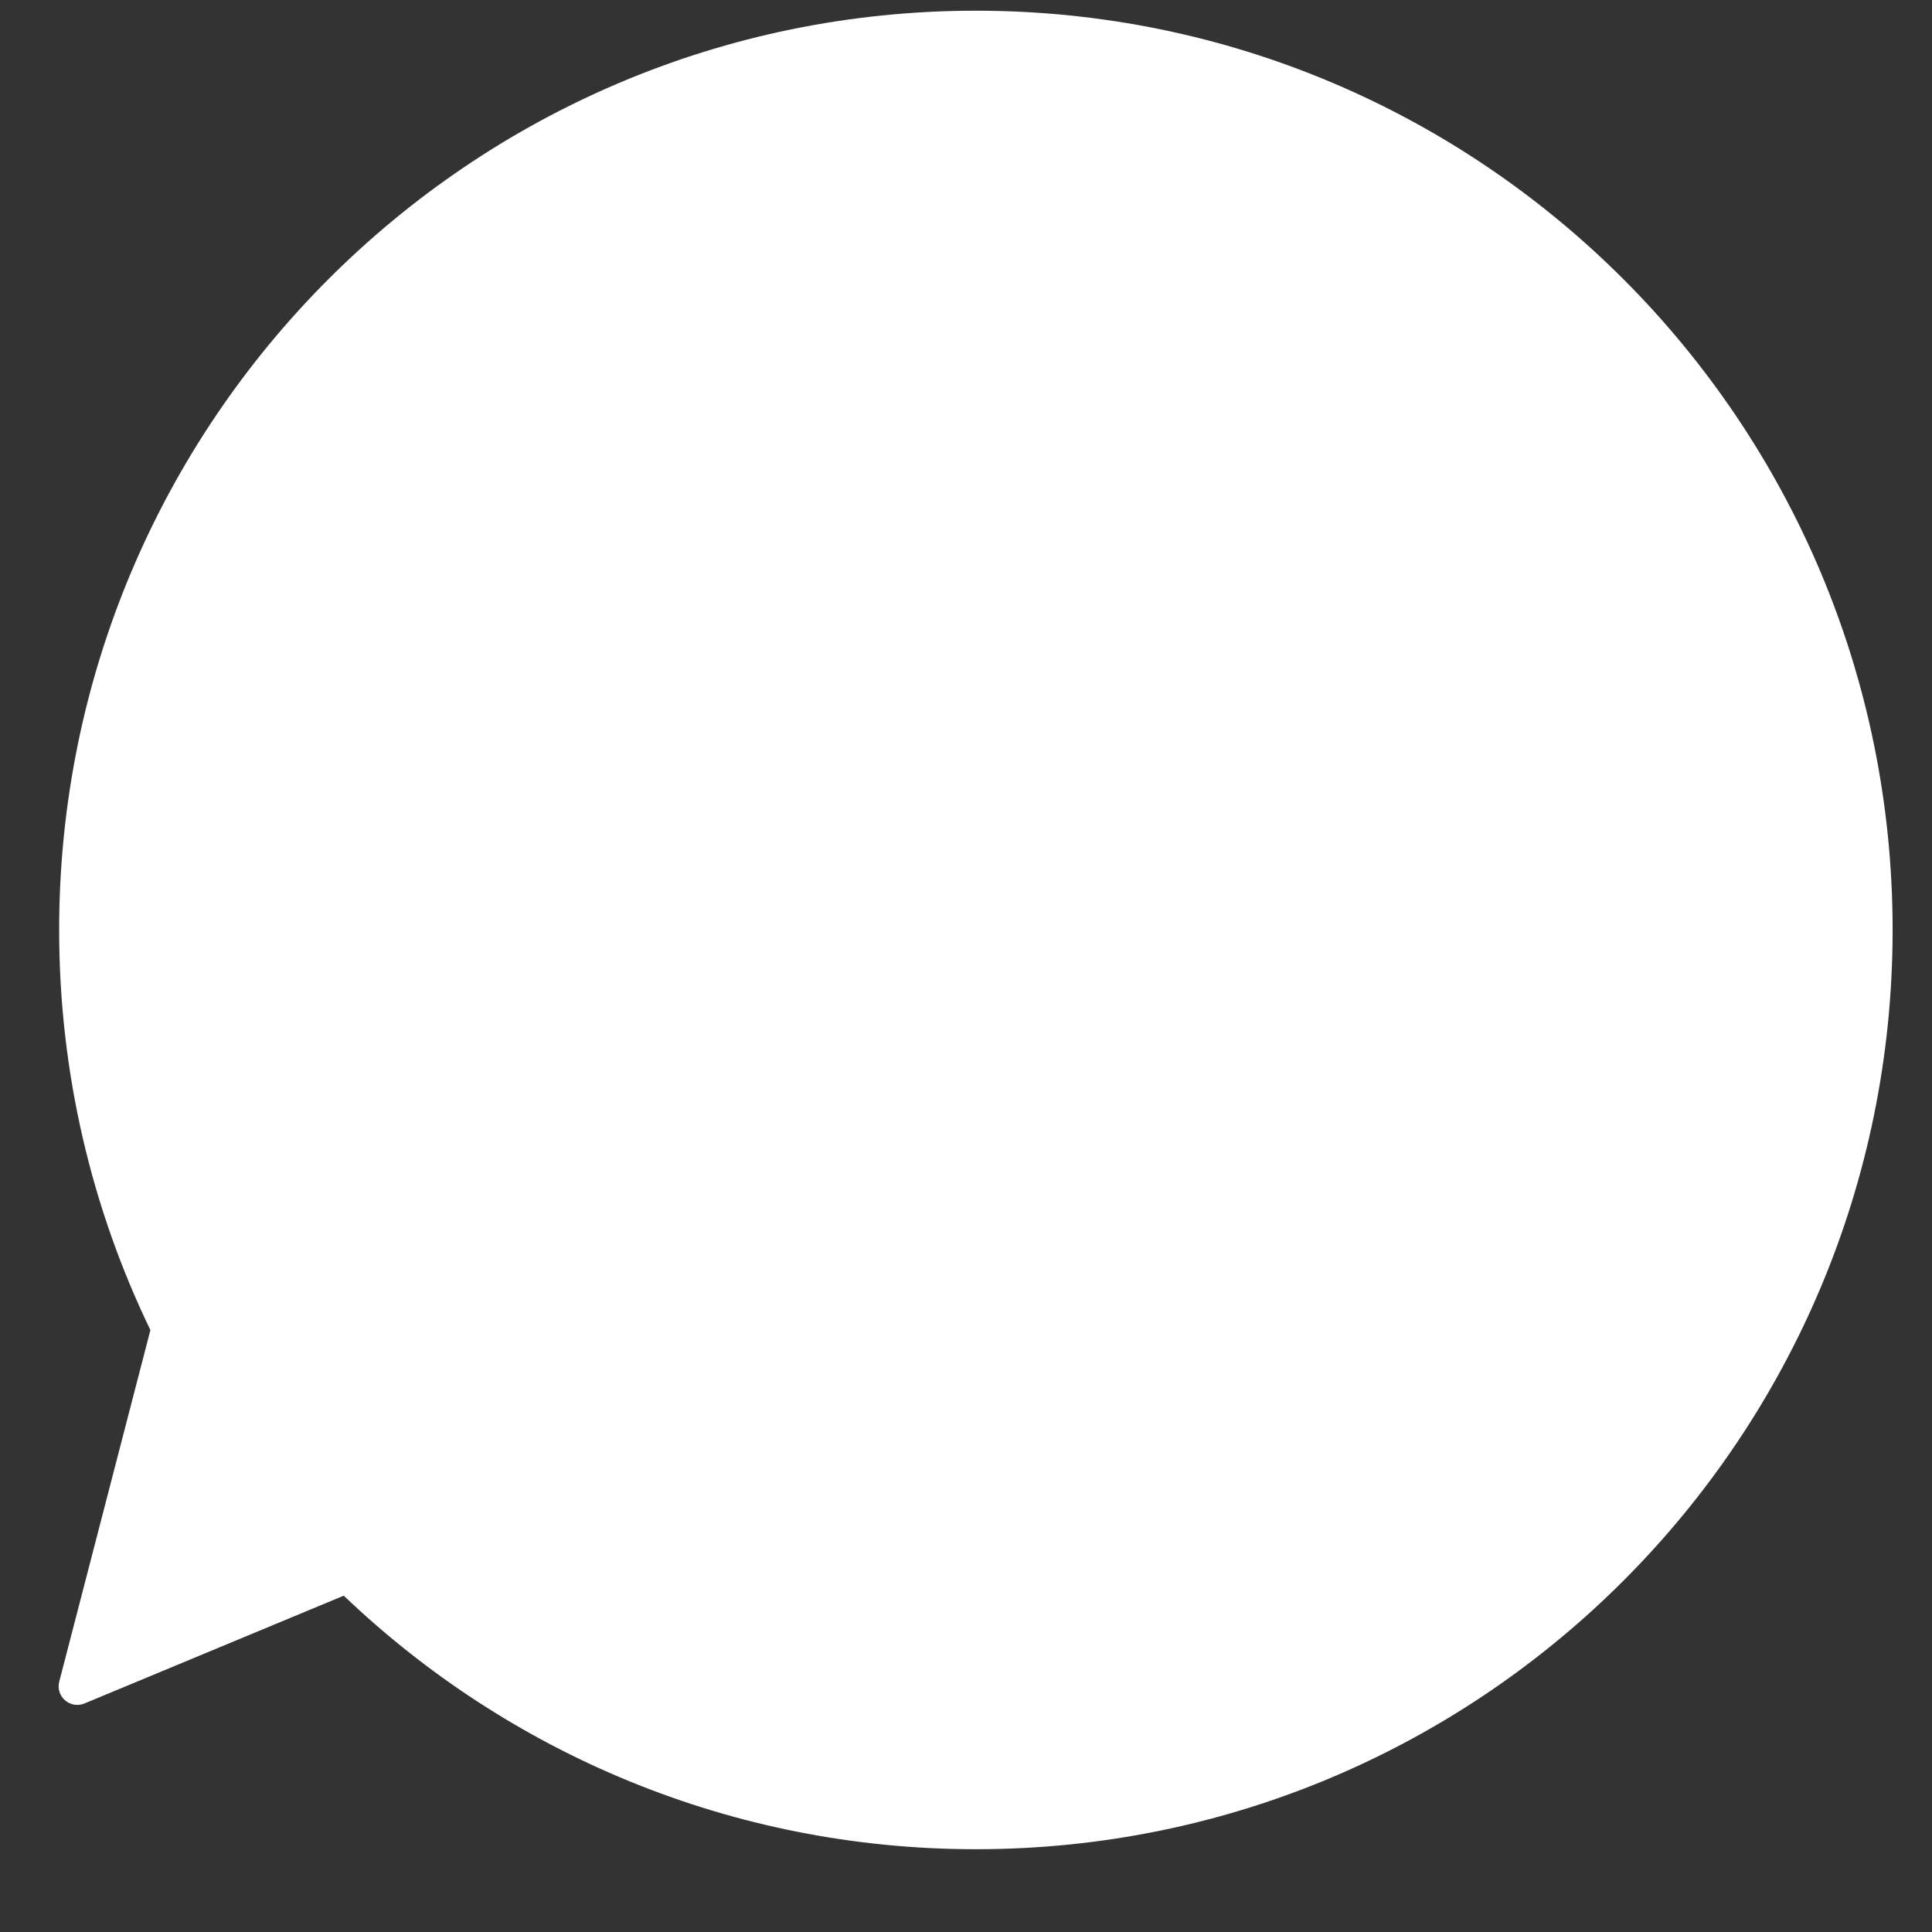 <?xml version="1.0" encoding="UTF-8"?>
<svg width="13px" height="13px" viewBox="0 0 13 13" version="1.1" xmlns="http://www.w3.org/2000/svg" xmlns:xlink="http://www.w3.org/1999/xlink">
    <rect x="0" y="0" width="13" height="13" fill="#333333" stroke="none"/>
    <!-- Generator: Sketch 53.2 (72643) - https://sketchapp.com -->
    <title>Path</title>
    <desc>Created with Sketch.</desc>
    <g id="Page-1" stroke="none" stroke-width="1" fill="none" fill-rule="evenodd">
        <g id="-" transform="translate(-329, -340)" fill="#FFFFFF">
            <g id="Group-2" transform="translate(309, 320)">
                <path d="M26.567,32.443 C29.974,32.443 32.735,29.674 32.735,26.257 C32.735,22.841 29.974,20.072 26.567,20.072 C23.16,20.072 20.398,22.841 20.398,26.257 C20.398,27.223 20.619,28.136 21.012,28.95 L20.399,31.314 C20.372,31.415 20.472,31.502 20.569,31.462 L22.313,30.737 C23.42,31.794 24.918,32.443 26.567,32.443 Z" id="Path"></path>
            </g>
        </g>
    </g>
</svg>